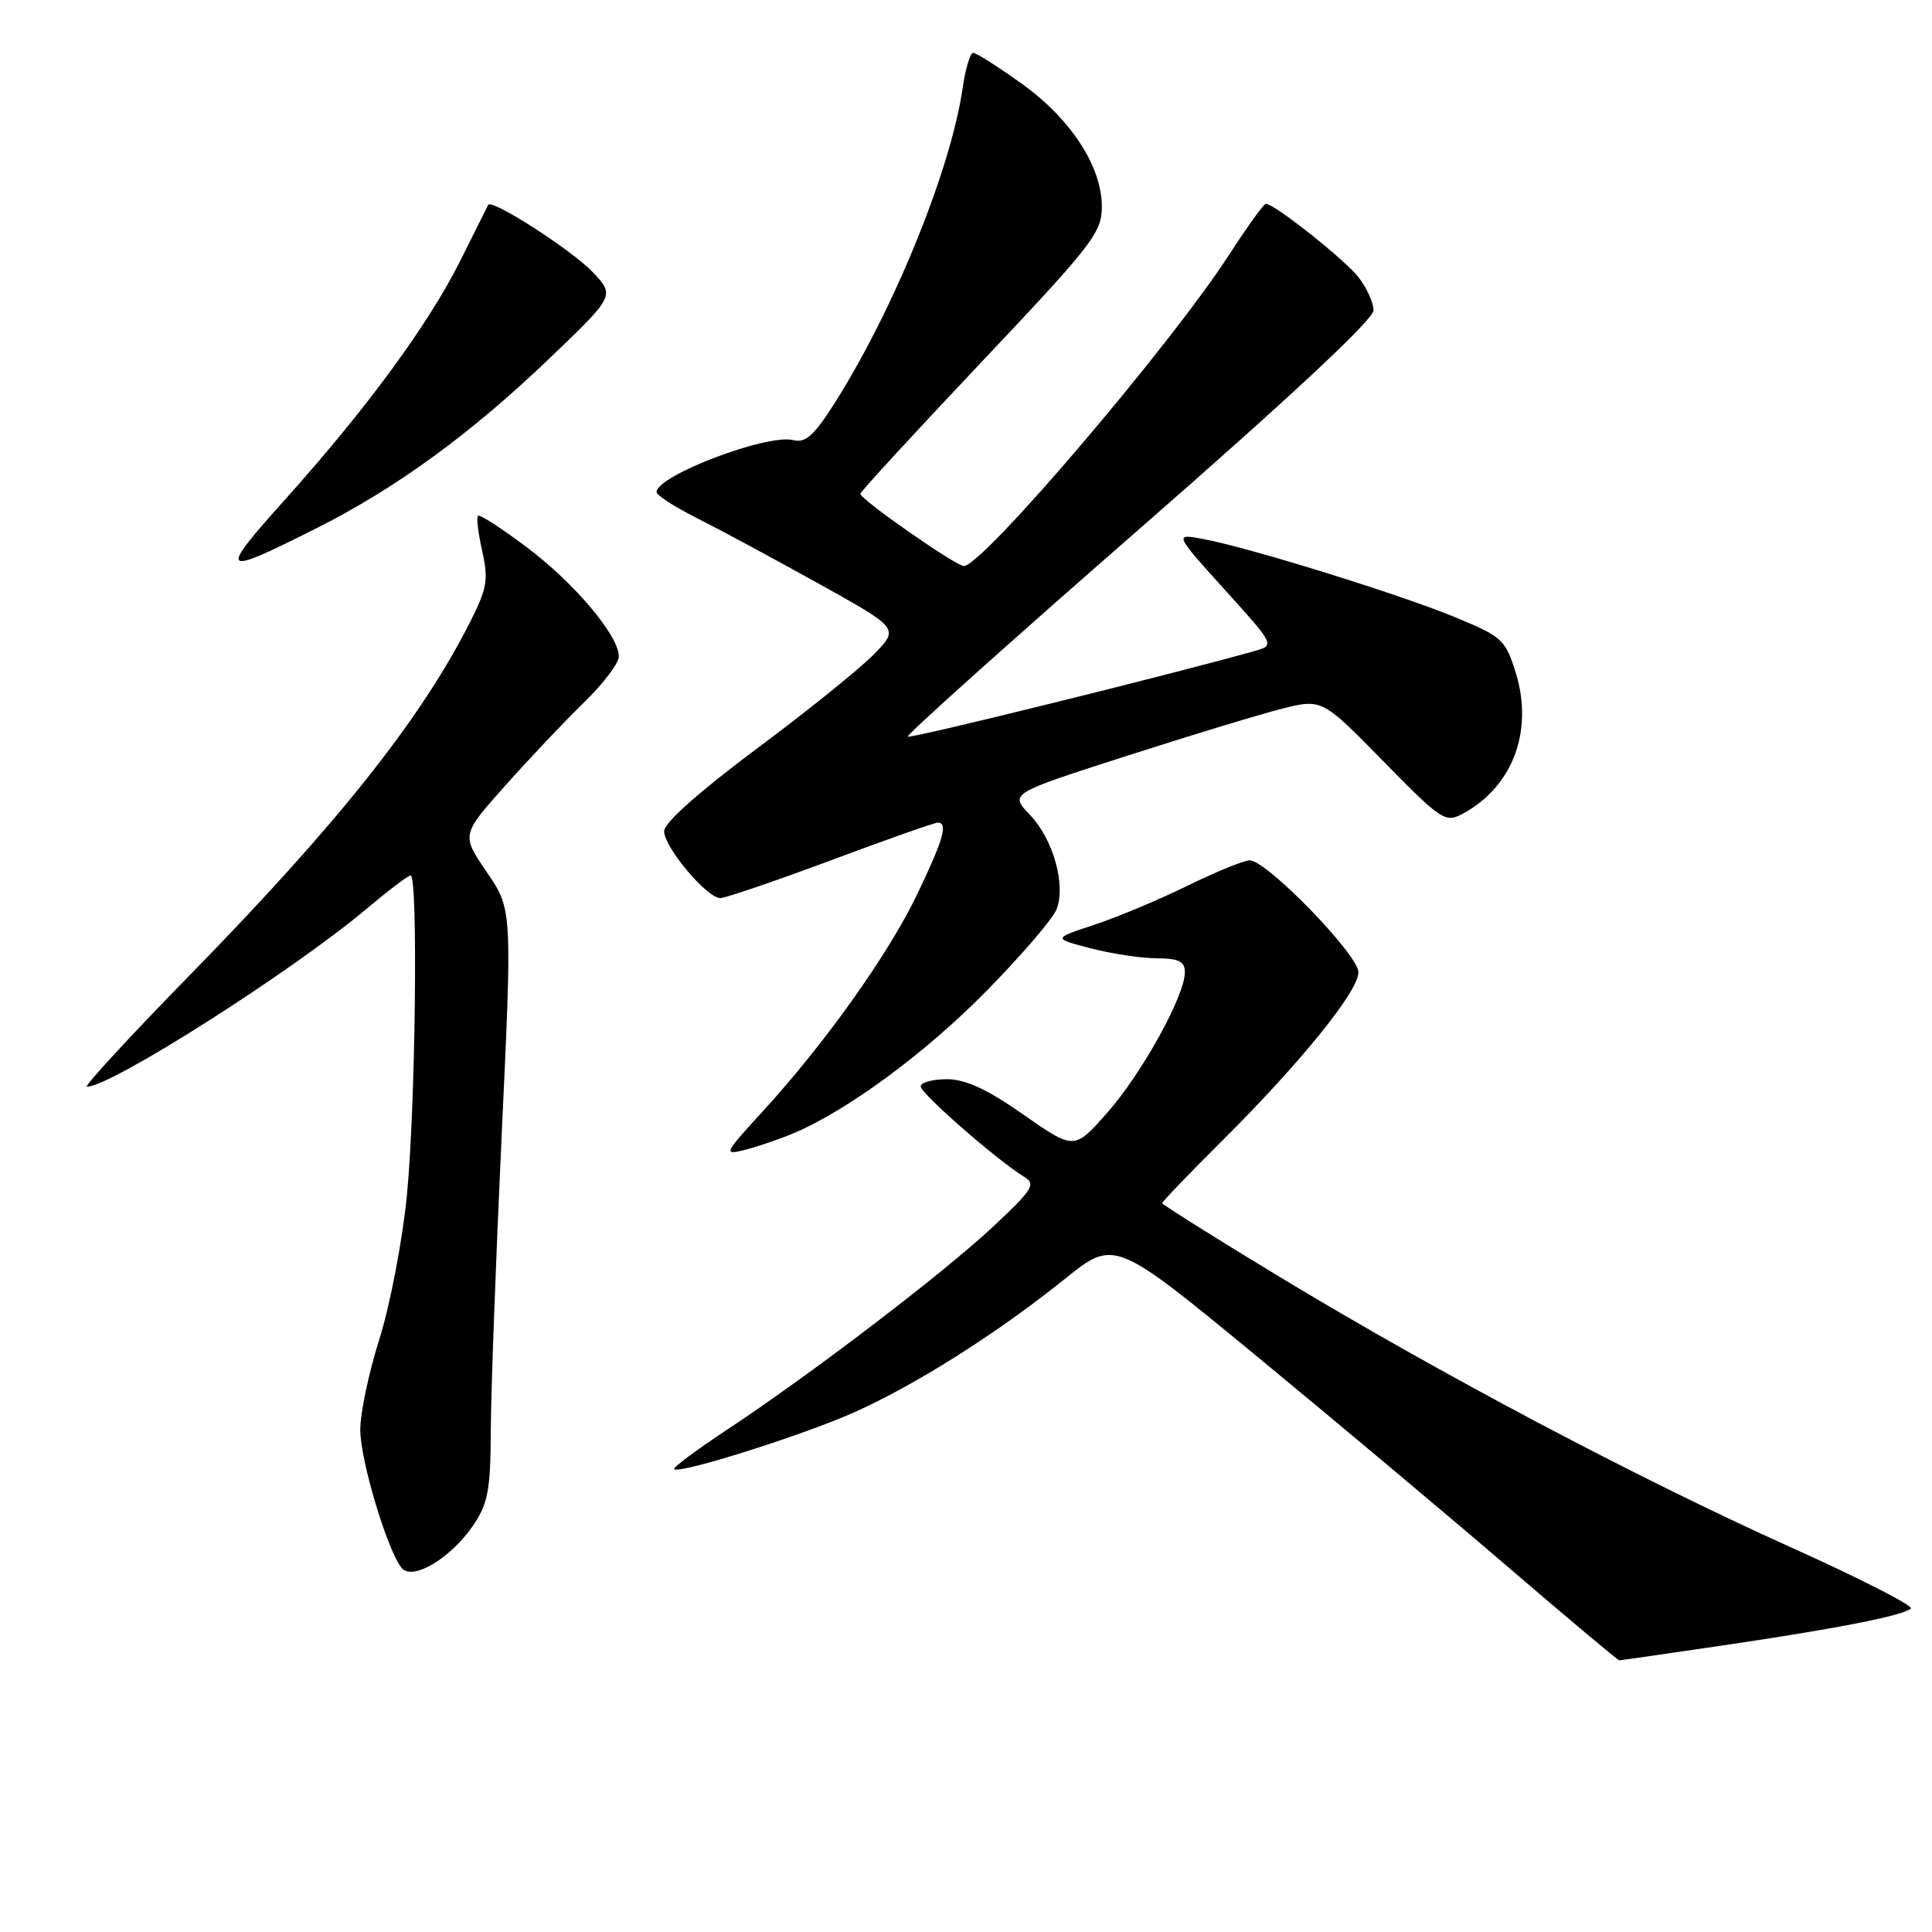 <?xml version="1.0" encoding="UTF-8" standalone="no"?>
<!DOCTYPE svg PUBLIC "-//W3C//DTD SVG 1.1//EN" "http://www.w3.org/Graphics/SVG/1.1/DTD/svg11.dtd" >
<svg xmlns="http://www.w3.org/2000/svg" xmlns:xlink="http://www.w3.org/1999/xlink" version="1.1" viewBox="0 0 256 256">
 <g >
 <path fill="currentColor"
d=" M 228.20 218.04 C 243.31 215.82 252.18 214.08 253.20 213.14 C 253.58 212.79 246.40 209.12 237.24 205.00 C 216.92 195.85 190.81 182.04 169.75 169.31 C 161.09 164.07 154.00 159.62 154.00 159.42 C 154.00 159.23 157.52 155.56 161.82 151.28 C 172.33 140.83 180.00 131.35 180.00 128.83 C 180.00 126.52 167.84 114.00 165.60 114.00 C 164.84 114.00 161.13 115.51 157.36 117.36 C 153.59 119.21 148.03 121.54 145.00 122.54 C 139.50 124.35 139.50 124.35 144.50 125.65 C 147.25 126.37 151.19 126.97 153.25 126.98 C 156.22 127.00 157.00 127.38 157.00 128.84 C 157.00 131.95 151.31 142.23 146.71 147.45 C 142.34 152.39 142.34 152.39 135.62 147.70 C 130.77 144.31 127.94 143.00 125.45 143.00 C 123.55 143.00 122.00 143.43 122.00 143.96 C 122.00 144.90 132.20 153.81 135.73 155.95 C 137.30 156.91 136.84 157.64 131.50 162.62 C 124.82 168.85 107.35 182.17 96.24 189.51 C 92.24 192.15 89.14 194.47 89.33 194.67 C 90.02 195.35 106.54 190.13 113.28 187.10 C 121.47 183.42 132.17 176.64 141.09 169.47 C 147.67 164.18 147.67 164.18 166.59 179.76 C 176.99 188.33 191.96 200.89 199.86 207.67 C 207.76 214.45 214.37 220.00 214.56 220.00 C 214.74 220.00 220.88 219.12 228.20 218.04 Z  M 62.75 202.05 C 64.67 199.20 65.00 197.36 65.03 189.60 C 65.05 184.60 65.70 167.00 66.47 150.50 C 67.88 120.50 67.88 120.50 64.50 115.56 C 61.13 110.62 61.13 110.62 66.98 104.06 C 70.20 100.45 74.90 95.49 77.42 93.04 C 79.94 90.59 82.00 87.87 82.00 86.99 C 82.00 84.23 76.13 77.27 69.81 72.52 C 66.46 70.00 63.55 68.12 63.33 68.34 C 63.11 68.56 63.37 70.67 63.90 73.04 C 64.74 76.80 64.54 77.97 62.29 82.42 C 55.79 95.28 44.81 109.11 25.11 129.25 C 17.18 137.36 11.06 144.00 11.51 144.00 C 14.71 144.00 38.82 128.65 48.66 120.35 C 51.50 117.96 54.08 116.00 54.41 116.00 C 55.42 116.00 55.05 147.11 53.90 158.55 C 53.30 164.54 51.66 173.05 50.26 177.47 C 48.86 181.89 47.72 187.30 47.74 189.50 C 47.76 193.58 51.34 205.48 53.22 207.76 C 54.67 209.52 59.77 206.46 62.75 202.05 Z  M 105.00 150.22 C 112.17 147.25 122.69 139.50 130.80 131.22 C 135.41 126.52 139.55 121.69 140.01 120.47 C 141.25 117.21 139.54 111.17 136.47 107.97 C 133.77 105.15 133.77 105.15 149.14 100.21 C 157.59 97.49 166.90 94.66 169.83 93.92 C 175.17 92.58 175.17 92.58 183.28 100.85 C 190.97 108.70 191.51 109.06 193.79 107.84 C 200.43 104.29 203.24 96.85 200.84 89.13 C 199.49 84.78 199.04 84.36 192.95 81.84 C 185.75 78.84 165.62 72.58 159.52 71.44 C 155.56 70.69 155.56 70.69 162.25 78.10 C 168.94 85.50 168.94 85.50 166.22 86.27 C 155.21 89.37 120.59 97.92 120.28 97.61 C 120.07 97.40 133.87 85.02 150.95 70.11 C 170.86 52.72 182.00 42.33 182.00 41.13 C 182.00 40.11 181.09 38.12 179.99 36.71 C 178.12 34.34 168.86 27.00 167.73 27.00 C 167.46 27.00 165.27 30.04 162.87 33.75 C 155.05 45.82 130.19 75.00 127.72 75.00 C 126.65 75.00 114.00 66.18 114.00 65.43 C 114.00 65.17 121.20 57.34 130.00 48.03 C 144.76 32.42 146.00 30.82 146.00 27.39 C 146.00 22.04 141.89 15.74 135.32 11.04 C 132.21 8.82 129.35 7.00 128.95 7.00 C 128.55 7.00 127.92 9.14 127.54 11.75 C 125.97 22.57 118.32 41.32 110.43 53.67 C 107.84 57.73 106.69 58.73 105.12 58.32 C 101.73 57.43 87.00 63.02 87.00 65.20 C 87.00 65.62 89.36 67.15 92.25 68.60 C 95.14 70.05 102.37 73.94 108.32 77.25 C 119.14 83.26 119.14 83.26 115.85 86.65 C 114.04 88.52 107.04 94.17 100.28 99.20 C 92.58 104.95 88.00 109.02 88.00 110.14 C 88.00 112.26 93.67 119.00 95.44 119.00 C 96.12 119.00 102.71 116.75 110.09 114.00 C 117.46 111.25 123.84 109.00 124.25 109.00 C 125.66 109.00 125.00 111.29 121.51 118.54 C 117.68 126.51 109.28 138.30 101.02 147.31 C 95.97 152.82 95.84 153.08 98.60 152.39 C 100.19 152.00 103.08 151.02 105.00 150.22 Z  M 42.00 69.96 C 52.46 64.70 62.37 57.48 72.68 47.61 C 81.50 39.18 81.50 39.18 78.50 36.02 C 75.75 33.13 65.14 26.31 64.69 27.14 C 64.59 27.34 62.94 30.63 61.04 34.45 C 56.81 42.93 48.68 54.03 37.82 66.14 C 28.82 76.18 29.11 76.45 42.00 69.96 Z "/>
</g>
</svg>
